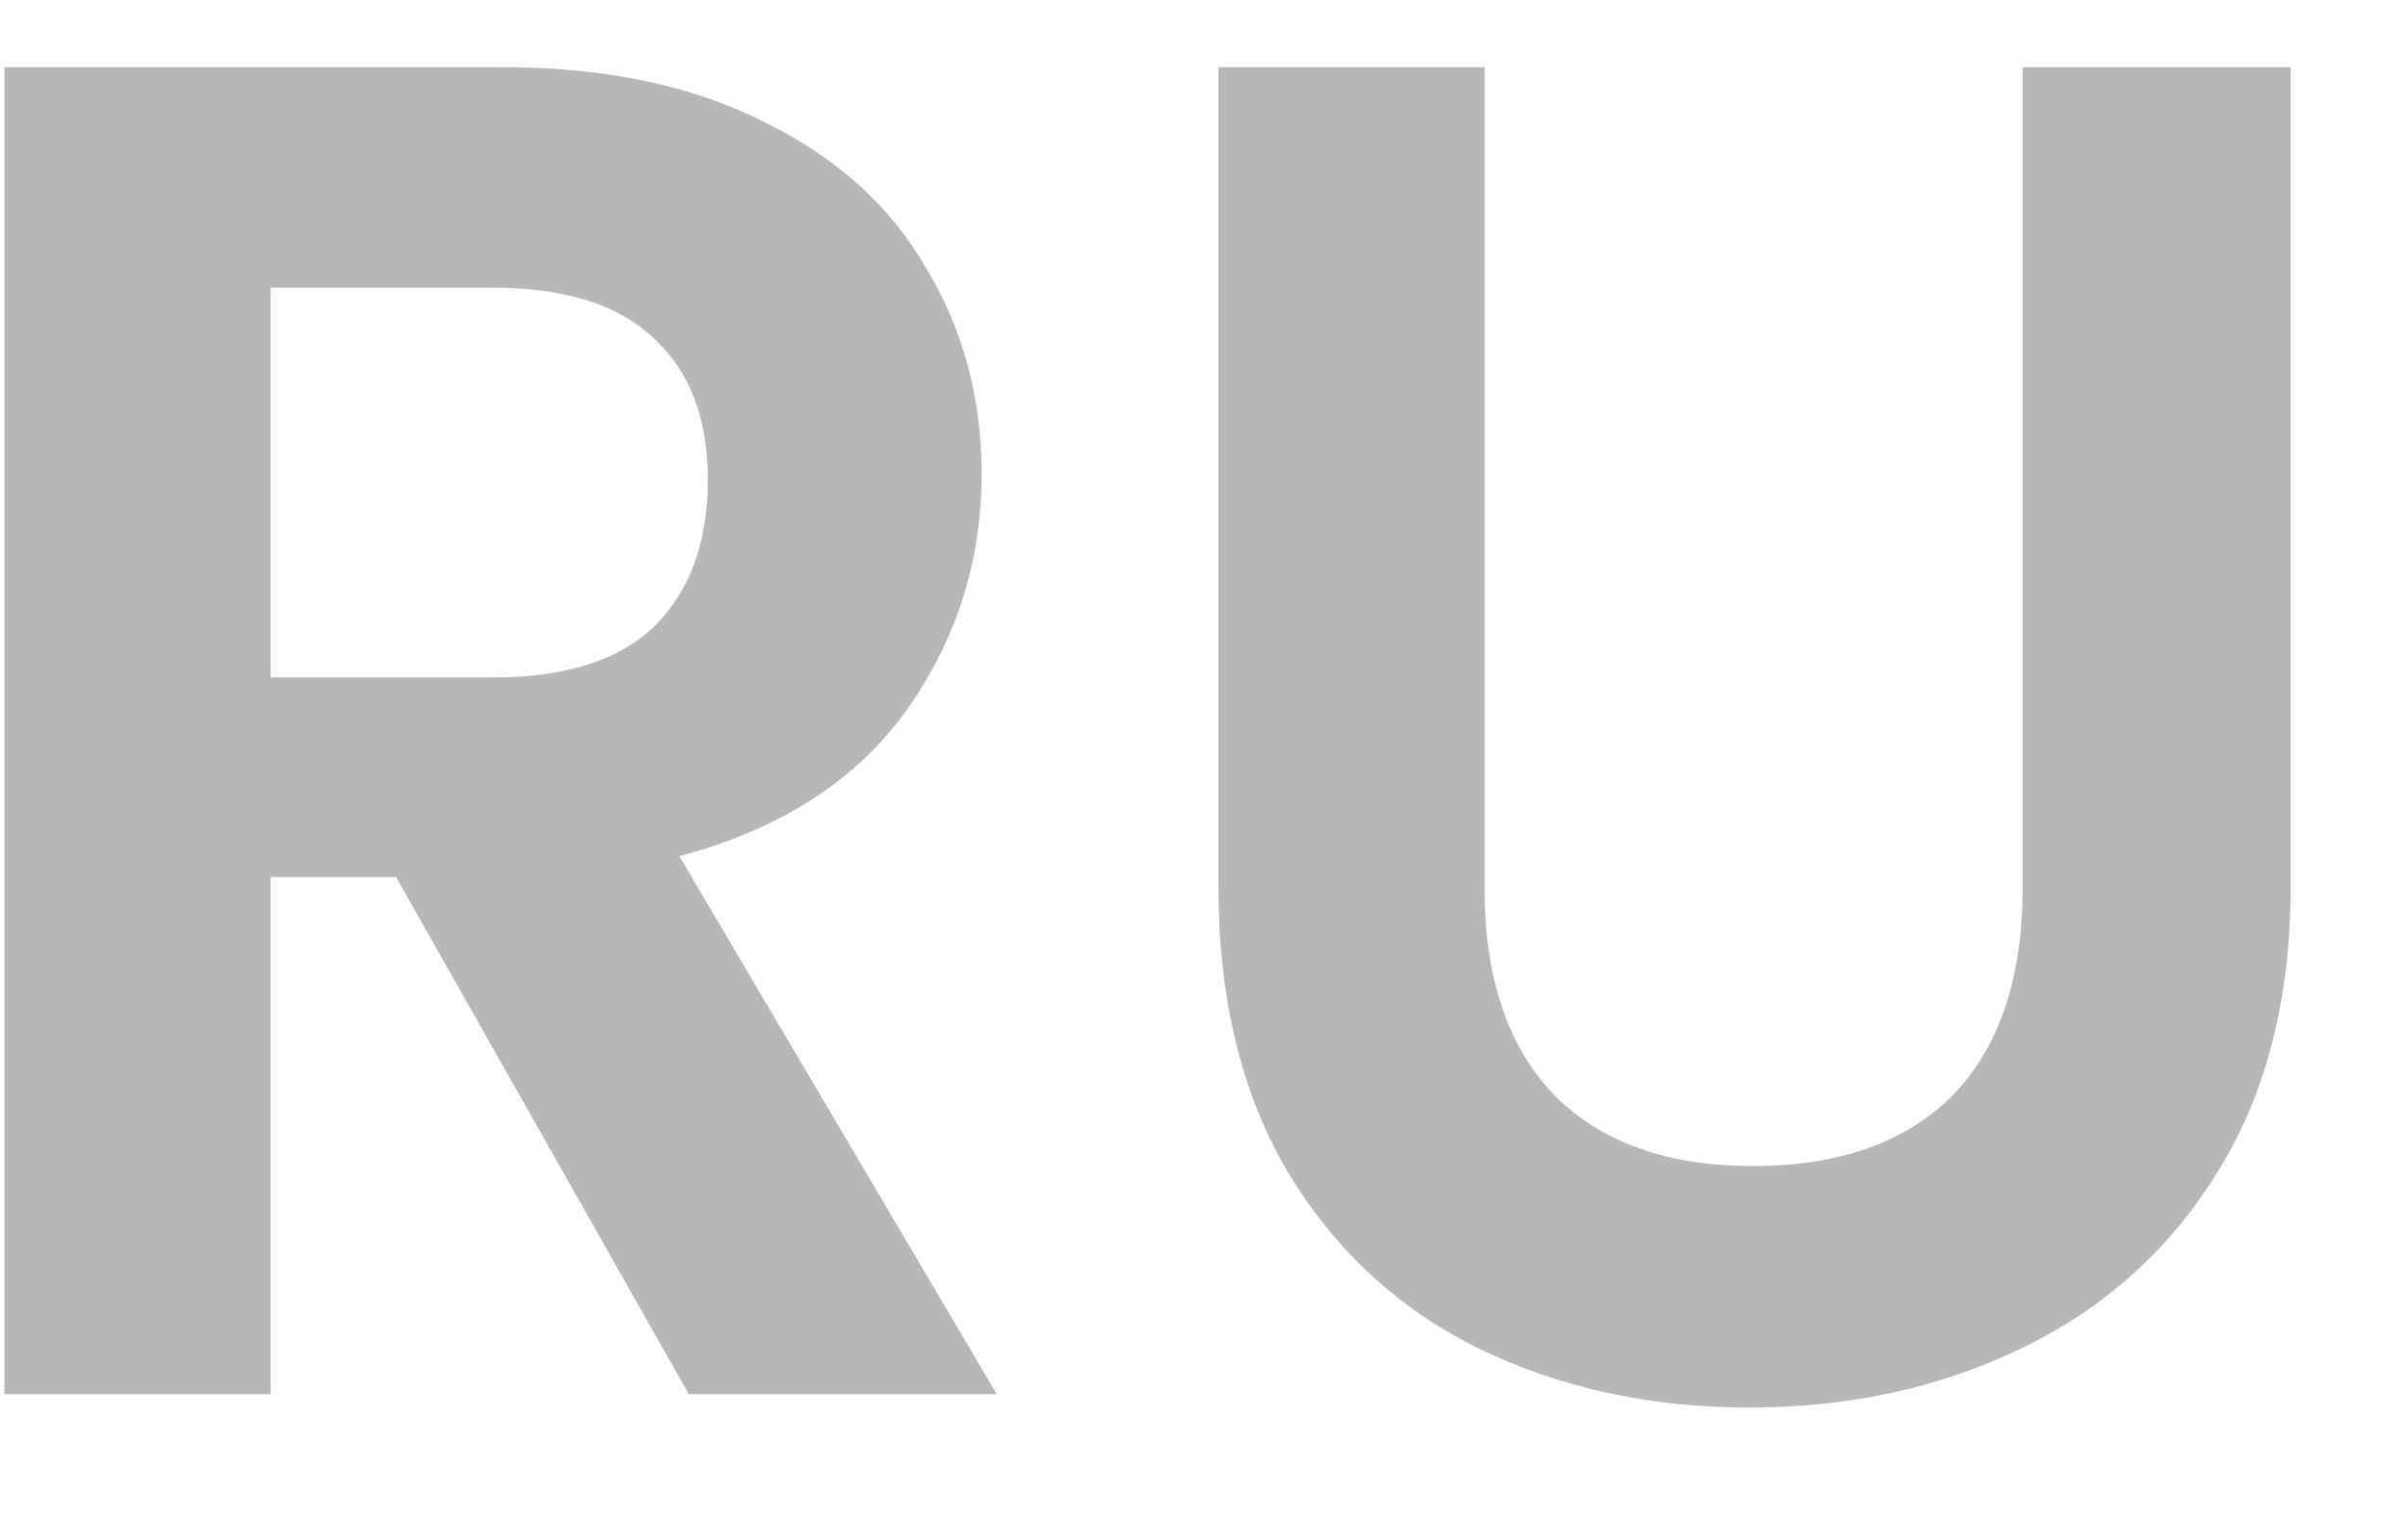<svg width="19" height="12" viewBox="0 0 19 12" fill="none" xmlns="http://www.w3.org/2000/svg">
<path d="M5.435 11L3.125 6.92H2.135V11H0.035V0.53H3.965C4.775 0.53 5.465 0.675 6.035 0.965C6.605 1.245 7.03 1.63 7.31 2.12C7.6 2.6 7.745 3.14 7.745 3.74C7.745 4.43 7.545 5.055 7.145 5.615C6.745 6.165 6.15 6.545 5.36 6.755L7.865 11H5.435ZM2.135 5.345H3.89C4.46 5.345 4.885 5.21 5.165 4.94C5.445 4.66 5.585 4.275 5.585 3.785C5.585 3.305 5.445 2.935 5.165 2.675C4.885 2.405 4.46 2.27 3.89 2.27H2.135V5.345ZM11.714 0.53V7.01C11.714 7.72 11.899 8.265 12.269 8.645C12.639 9.015 13.159 9.2 13.829 9.2C14.509 9.2 15.034 9.015 15.404 8.645C15.774 8.265 15.959 7.72 15.959 7.01V0.53H18.074V6.995C18.074 7.885 17.879 8.64 17.489 9.26C17.109 9.87 16.594 10.33 15.944 10.64C15.304 10.95 14.589 11.105 13.799 11.105C13.019 11.105 12.309 10.95 11.669 10.64C11.039 10.33 10.539 9.87 10.169 9.26C9.799 8.64 9.614 7.885 9.614 6.995V0.53H11.714Z" fill="#B7B7B7"/>
</svg>
